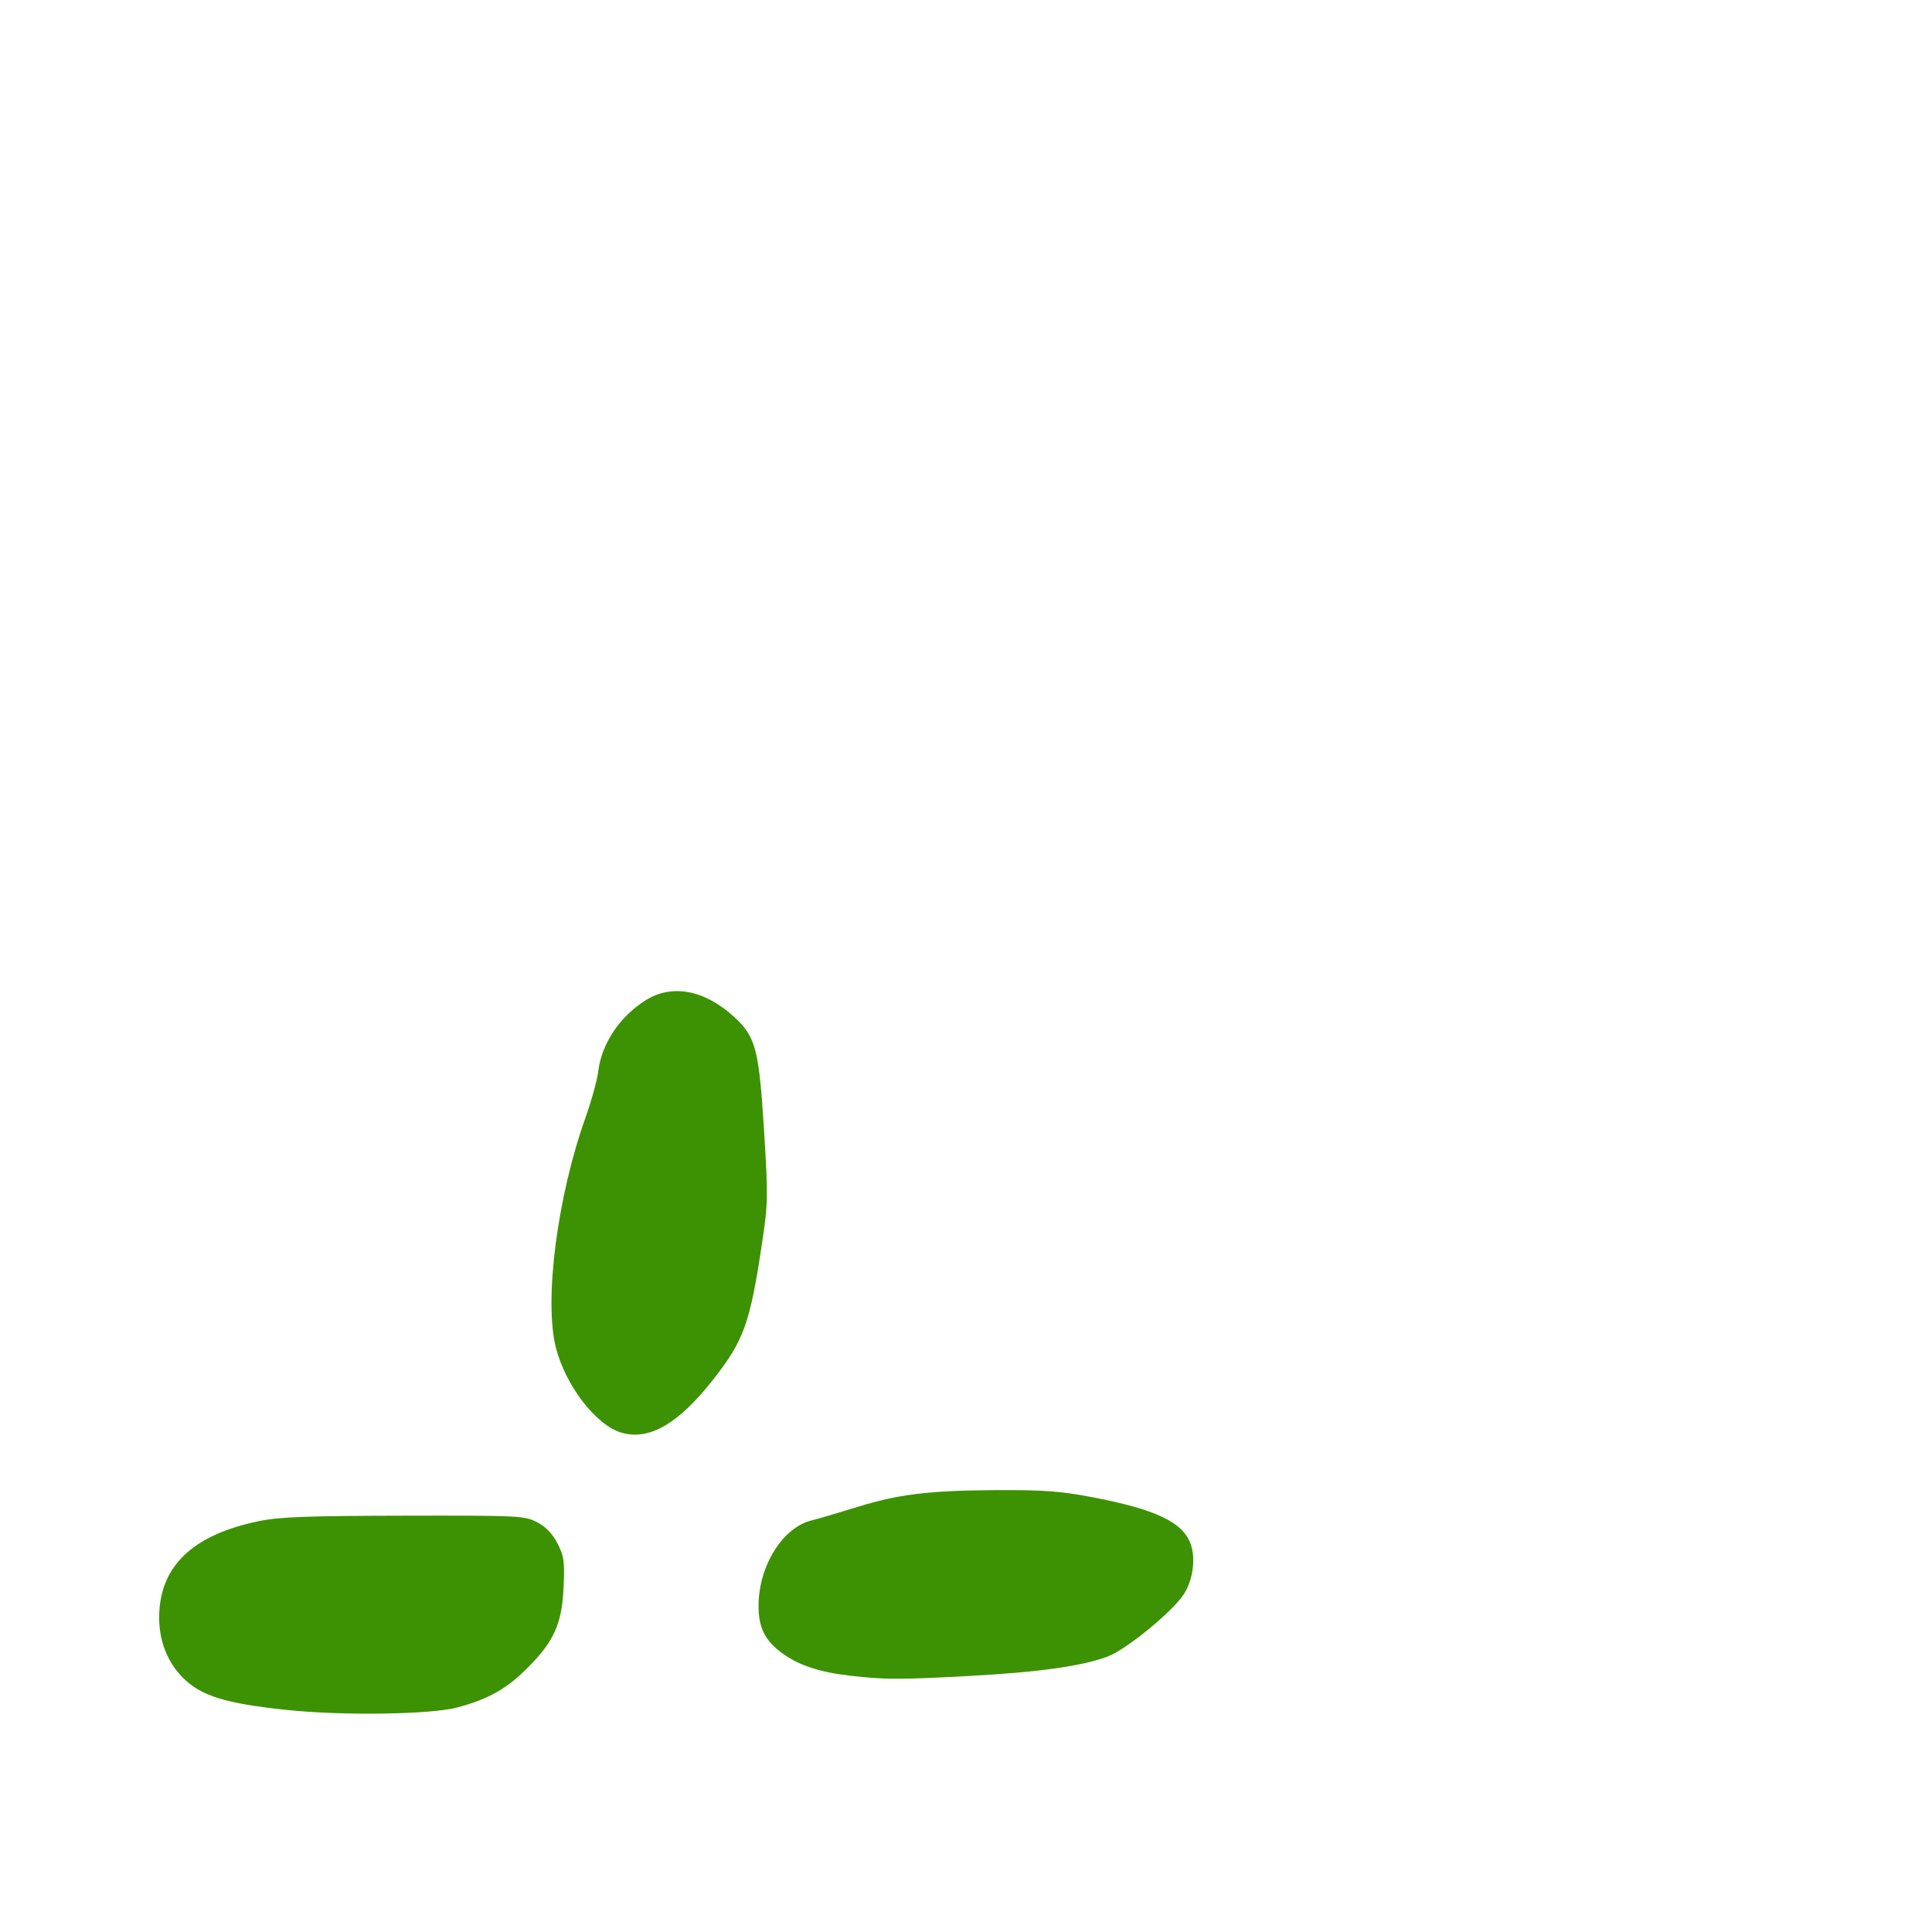 <svg xmlns="http://www.w3.org/2000/svg" viewBox="0 -1000 1000 1000">
	<path fill="#3c9202" d="M321.488 -258.503C335.878 -254.173 351.088 -262.937 369.173 -285.979C385.069 -306.238 388.234 -315.087 394.466 -356.729C397.528 -377.216 397.593 -380.805 395.484 -414.687C392.855 -456.916 391.181 -463.328 380.131 -473.517C364.746 -487.698 347.77 -490.884 334.029 -482.171C320.624 -473.667 311.313 -459.623 309.628 -445.353C309.108 -440.961 306.128 -430.188 303.004 -421.407C288.372 -380.278 281.505 -326.612 287.764 -302.301C292.784 -282.802 308.477 -262.42 321.488 -258.503ZM440.03 -132.66C457.906 -130.589 465.396 -130.571 501.314 -132.503C537.508 -134.451 559.971 -137.589 573.219 -142.545C583.161 -146.267 607.426 -166.214 613.021 -175.265C617.437 -182.409 618.879 -192.964 616.445 -200.336C612.573 -212.069 598.491 -218.8 564.314 -225.249C548.735 -228.188 539.278 -228.862 515.482 -228.716C480.52 -228.497 464.879 -226.579 443.356 -219.87C434.575 -217.132 423.993 -214.024 419.834 -212.966C405.092 -209.209 392.91 -189.724 392.623 -169.444C392.459 -157.819 395.877 -150.803 404.897 -144.271C413.534 -138.013 424.178 -134.495 440.03 -132.66ZM148.516 -114.935C177.947 -111.852 223.355 -112.556 237.075 -116.309C252.996 -120.663 262.238 -125.886 272.916 -136.567C286.823 -150.472 290.884 -159.56 291.722 -178.649C292.306 -191.962 291.92 -194.659 288.488 -201.231C285.856 -206.272 282.418 -209.813 277.875 -212.151C271.433 -215.464 268.571 -215.604 208.996 -215.484C158.103 -215.382 144.444 -214.858 133.657 -212.597C101.48 -205.843 84.723 -191.118 82.604 -167.729C81.312 -153.499 85.607 -140.669 94.706 -131.569C104.13 -122.146 116.667 -118.271 148.516 -114.935Z"/>
</svg>
